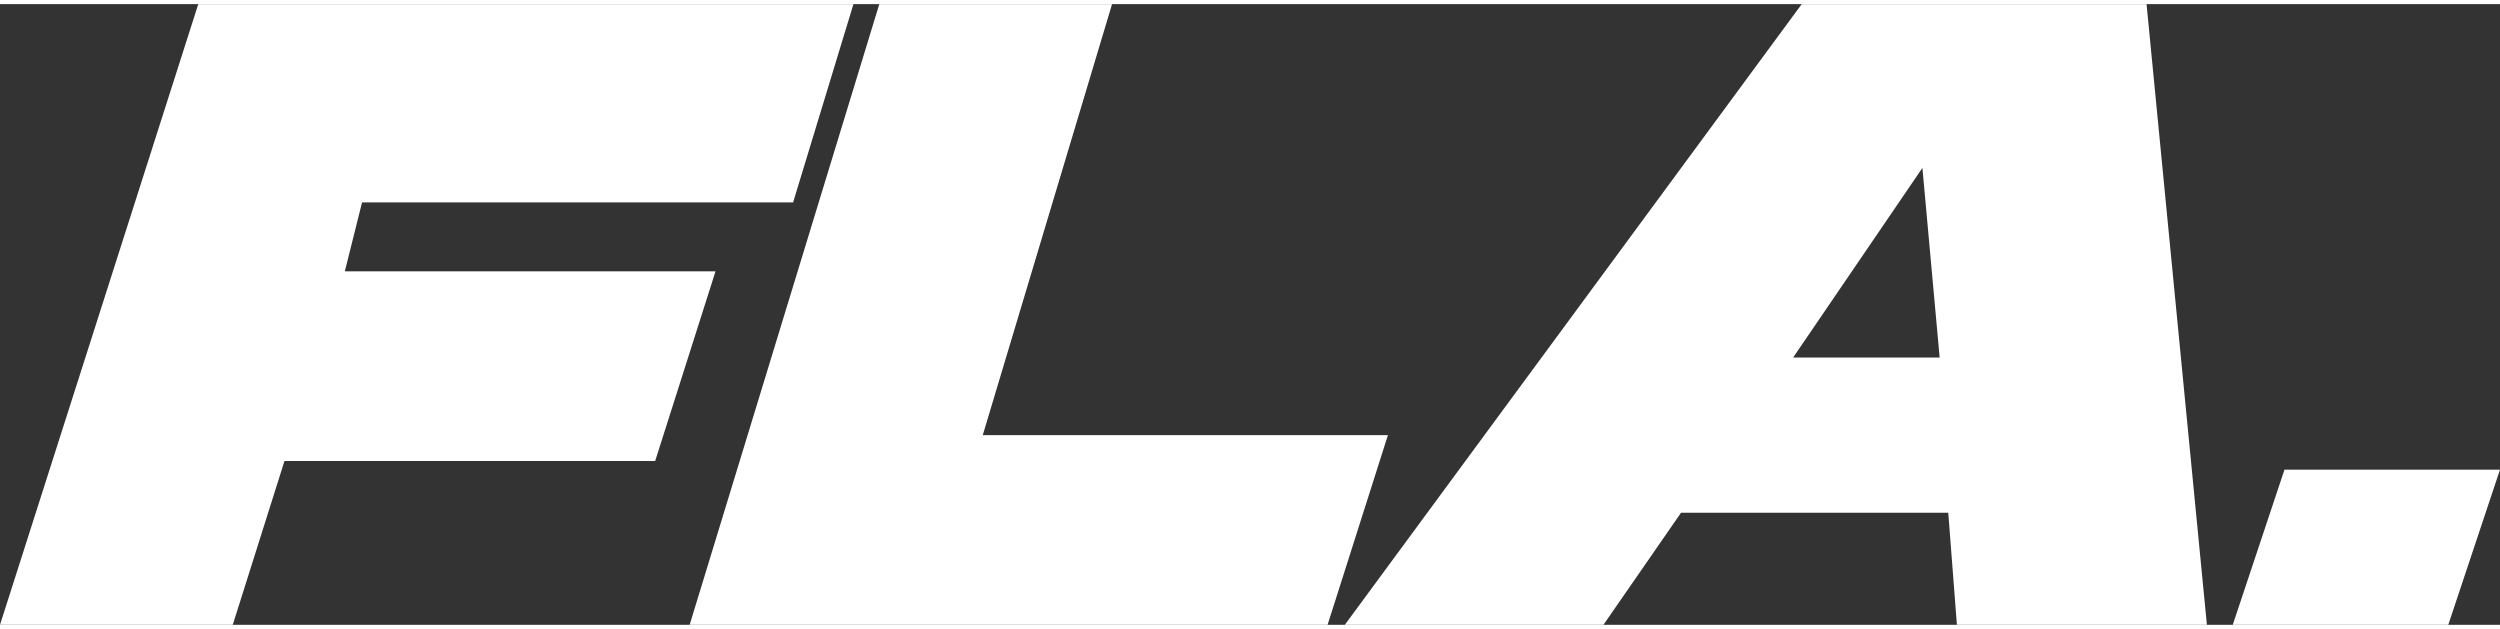 <?xml version="1.0" encoding="UTF-8"?>
<!DOCTYPE svg PUBLIC "-//W3C//DTD SVG 1.1//EN" "http://www.w3.org/Graphics/SVG/1.1/DTD/svg11.dtd">
<!-- Creator: CorelDRAW 2021 (64-Bit) -->
<svg xmlns="http://www.w3.org/2000/svg" xml:space="preserve" width="159px" height="40px" version="1.1" style="shape-rendering:geometricPrecision; text-rendering:geometricPrecision; image-rendering:optimizeQuality; fill-rule:evenodd; clip-rule:evenodd"
viewBox="0 0 2.9 0.72"
 xmlns:xlink="http://www.w3.org/1999/xlink"
 xmlns:xodm="http://www.corel.com/coreldraw/odm/2003">
 <rect x="0" y="0" width="2.9" height="0.72" fill="#333333" stroke="none"/>
 <defs>
  <style type="text/css">
   <![CDATA[
    .fil0 {fill:white;fill-rule:nonzero}
   ]]>
  </style>
 </defs>
 <g id="Layer_x0020_1">
  <path class="fil0" d="M0.92 0.23l0.07 -0.23 -0.76 0 -0.23 0.72 0.27 0 0.06 -0.19 0.43 0 0.07 -0.22 -0.43 0 0.02 -0.08 0.5 0zm0.22 0.27l0.15 -0.5 -0.27 0 -0.22 0.72 0.74 0 0.07 -0.22 -0.47 0zm1.13 0.22l0.29 0 -0.07 -0.72 -0.4 0 -0.53 0.72 0.3 0 0.09 -0.13 0.31 0 0.01 0.13zm-0.19 -0.31l0.15 -0.22 0.02 0.22 -0.17 0zm0.57 0.13l-0.06 0.18 0.25 0 0.06 -0.18 -0.25 0z"/>
 </g>
</svg>
